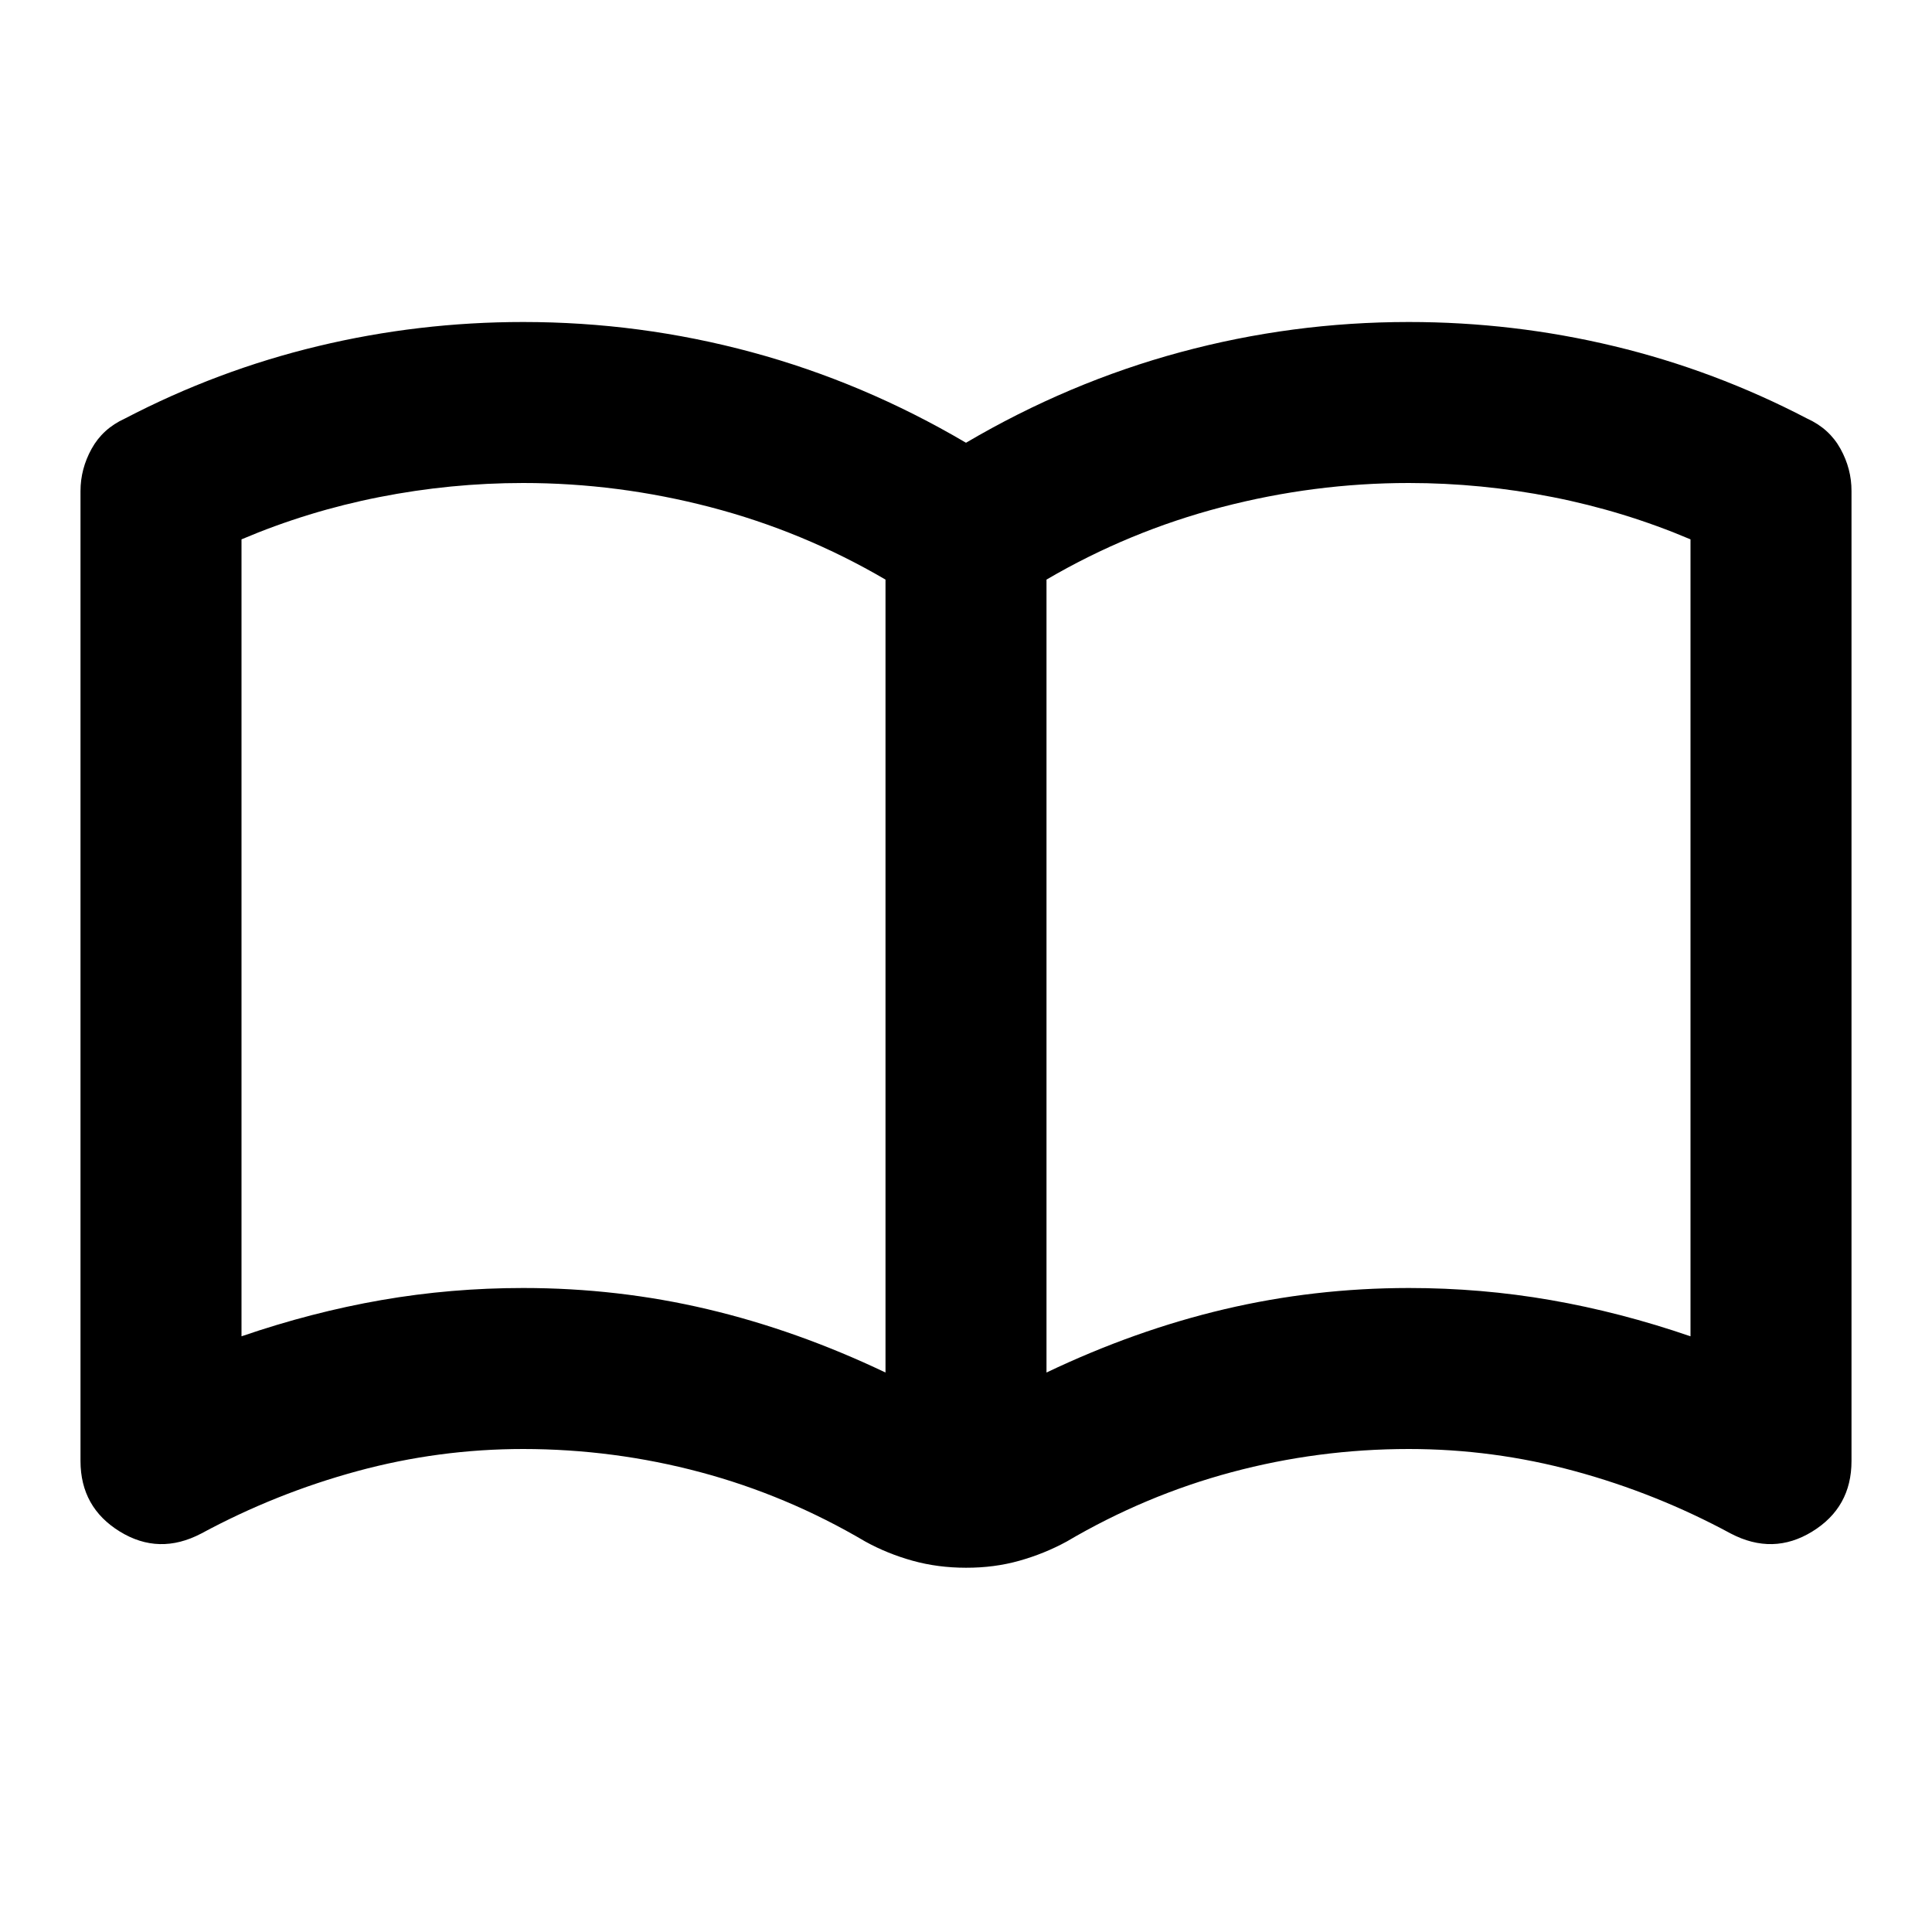 <svg xmlns="http://www.w3.org/2000/svg" width="3em" height="3em" viewBox="0 0 24 24"><path fill="currentColor" d="M6.5 16q1.175 0 2.288.263T11 17.05V7.2q-1.025-.6-2.175-.9T6.5 6q-.9 0-1.788.175T3 6.7v9.9q.875-.3 1.738-.45T6.5 16m6.5 1.05q1.1-.525 2.213-.787T17.5 16q.9 0 1.763.15T21 16.6V6.7q-.825-.35-1.713-.525T17.5 6q-1.175 0-2.325.3T13 7.2zm-1 2.425q-.35 0-.663-.087t-.587-.238q-.975-.575-2.05-.862T6.5 18q-1.05 0-2.062.275T2.5 19.05q-.525.275-1.012-.025T1 18.15V6.1q0-.275.138-.525T1.55 5.2q1.15-.6 2.4-.9T6.5 4q1.45 0 2.838.375T12 5.5q1.275-.75 2.663-1.125T17.5 4q1.3 0 2.55.3t2.4.9q.275.125.413.375T23 6.1v12.05q0 .575-.487.875t-1.013.025q-.925-.5-1.937-.775T17.5 18q-1.125 0-2.2.288t-2.05.862q-.275.15-.587.238t-.663.087M7 11.65"/></svg>